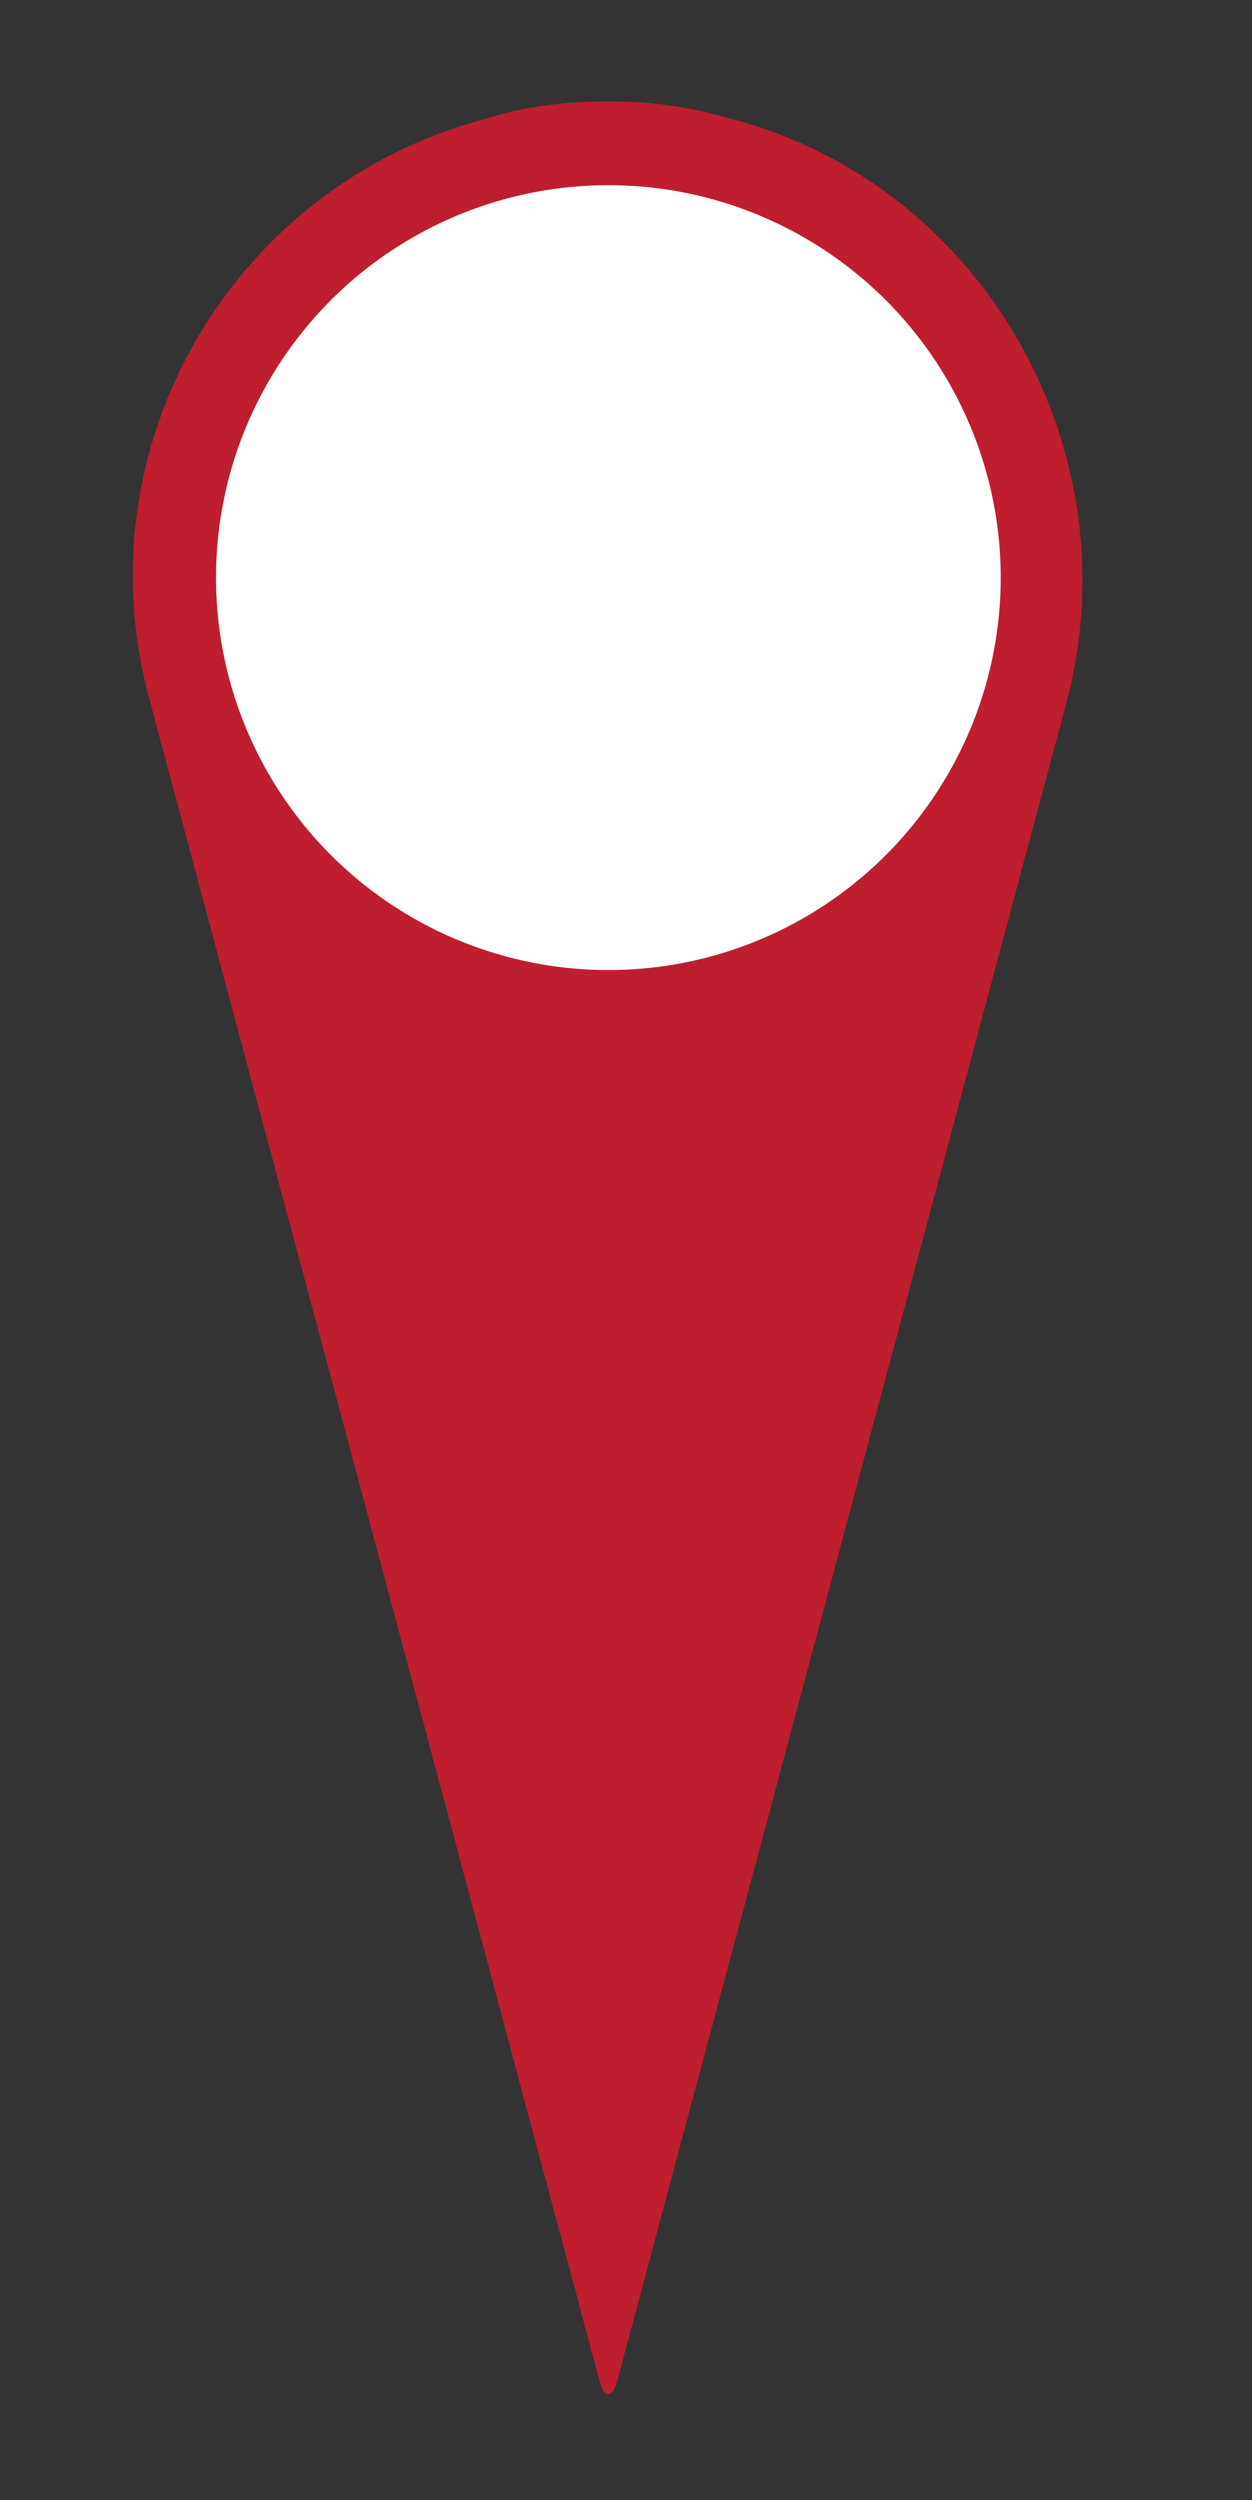 <?xml version="1.0" encoding="utf-8"?>
<!-- Generator: Adobe Illustrator 18.1.1, SVG Export Plug-In . SVG Version: 6.00 Build 0)  -->
<svg version="1.1" id="Layer_1" xmlns="http://www.w3.org/2000/svg" xmlns:xlink="http://www.w3.org/1999/xlink" x="0px" y="0px"
	 viewBox="0 0 28.4 56.7" enable-background="new 0 0 28.4 56.7" xml:space="preserve">
<rect x="0" y="0" width="28.4" height="56.7" fill="#333333" stroke="none"/>
<g>
	<path fill="#BE1E2D" d="M13.8,2.3c-0.9,0-1.9,0.1-2.8,0.4c-5.7,1.5-9.2,7.4-7.6,13.2l10.2,38.1c0.1,0.4,0.3,0.4,0.4,0l10.2-38.1
		c1.5-5.7-1.9-11.7-7.6-13.2C15.6,2.4,14.7,2.3,13.8,2.3z"/>
	<circle fill="#FFFFFF" cx="13.8" cy="13.1" r="8.9"/>
</g>
</svg>
